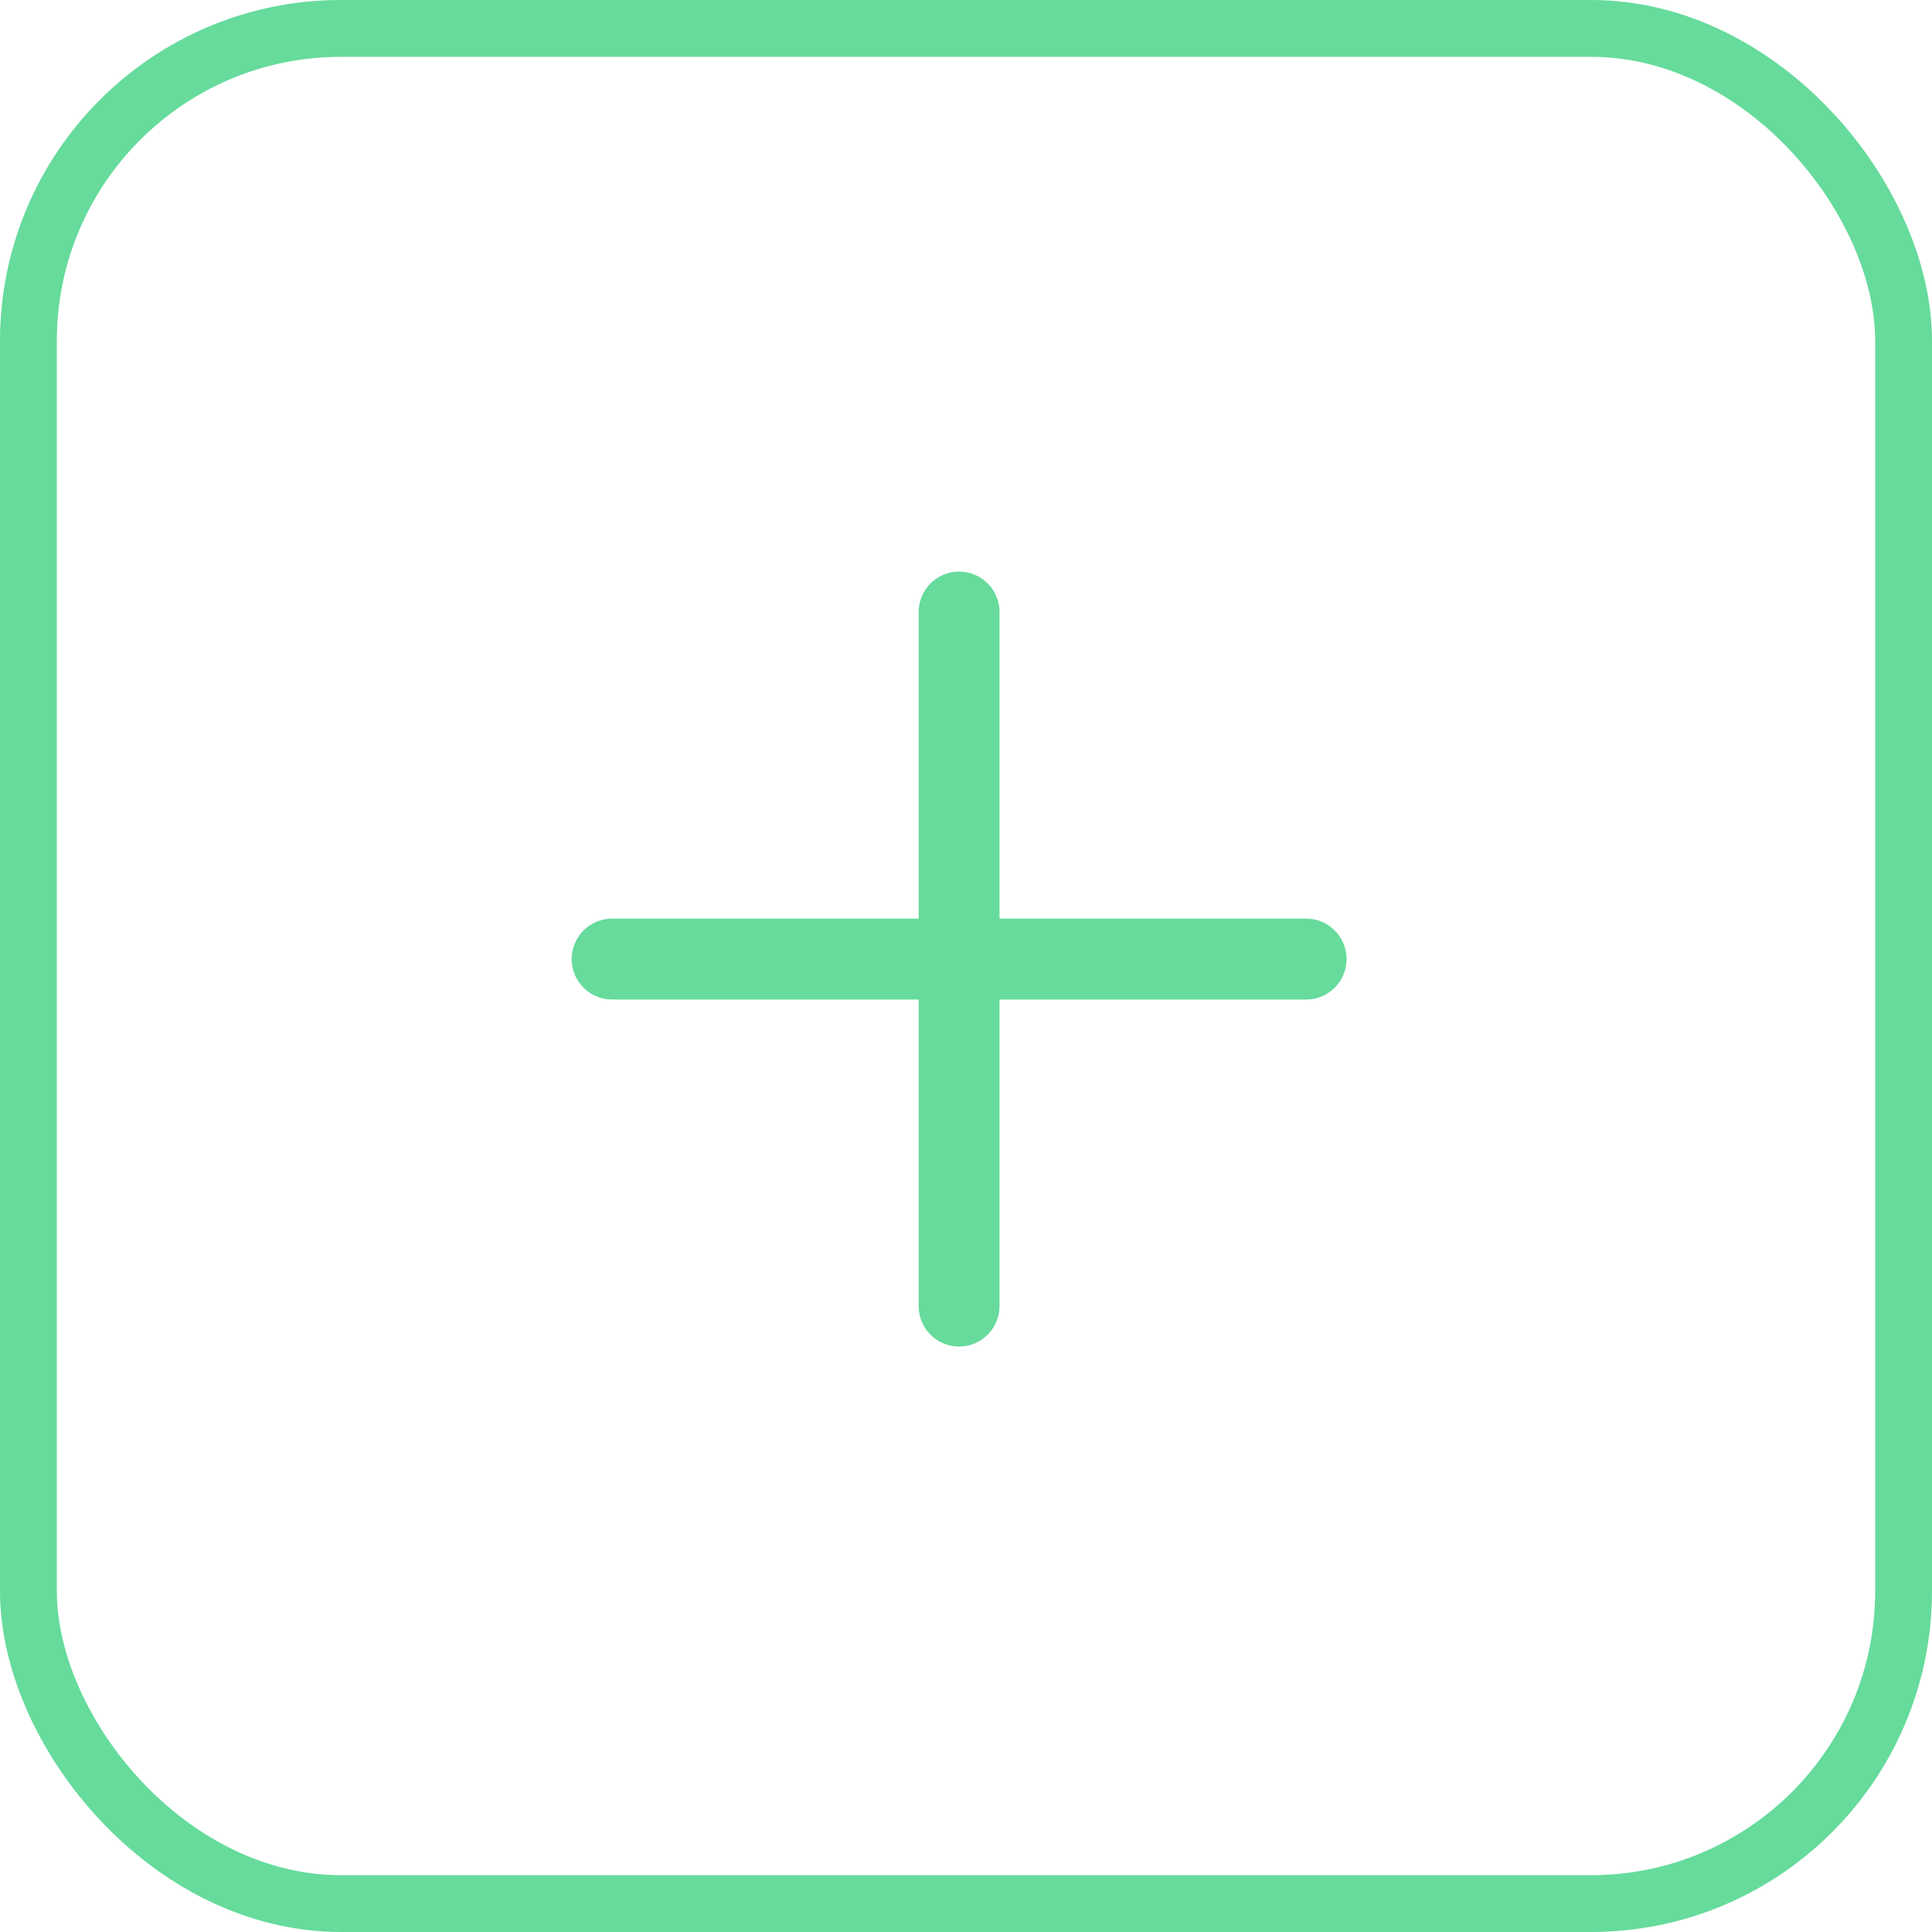 <svg width="34" height="34" viewBox="0 0 34 34" fill="none" xmlns="http://www.w3.org/2000/svg">
<path fill-rule="evenodd" clip-rule="evenodd" d="M17.59 10.771C17.59 10.378 17.272 10.059 16.878 10.059C16.485 10.059 16.167 10.378 16.167 10.771V16.166H10.772C10.379 16.166 10.06 16.485 10.06 16.878C10.06 17.271 10.379 17.59 10.772 17.59H16.167V22.985C16.167 23.378 16.485 23.697 16.878 23.697C17.272 23.697 17.59 23.378 17.59 22.985V17.59H22.986C23.379 17.59 23.698 17.271 23.698 16.878C23.698 16.485 23.379 16.166 22.986 16.166H17.59V10.771Z" fill="#66DB9C"/>
<rect x="0.5" y="0.5" width="33" height="33" rx="5.5" stroke="#66DB9C"/>
</svg>

